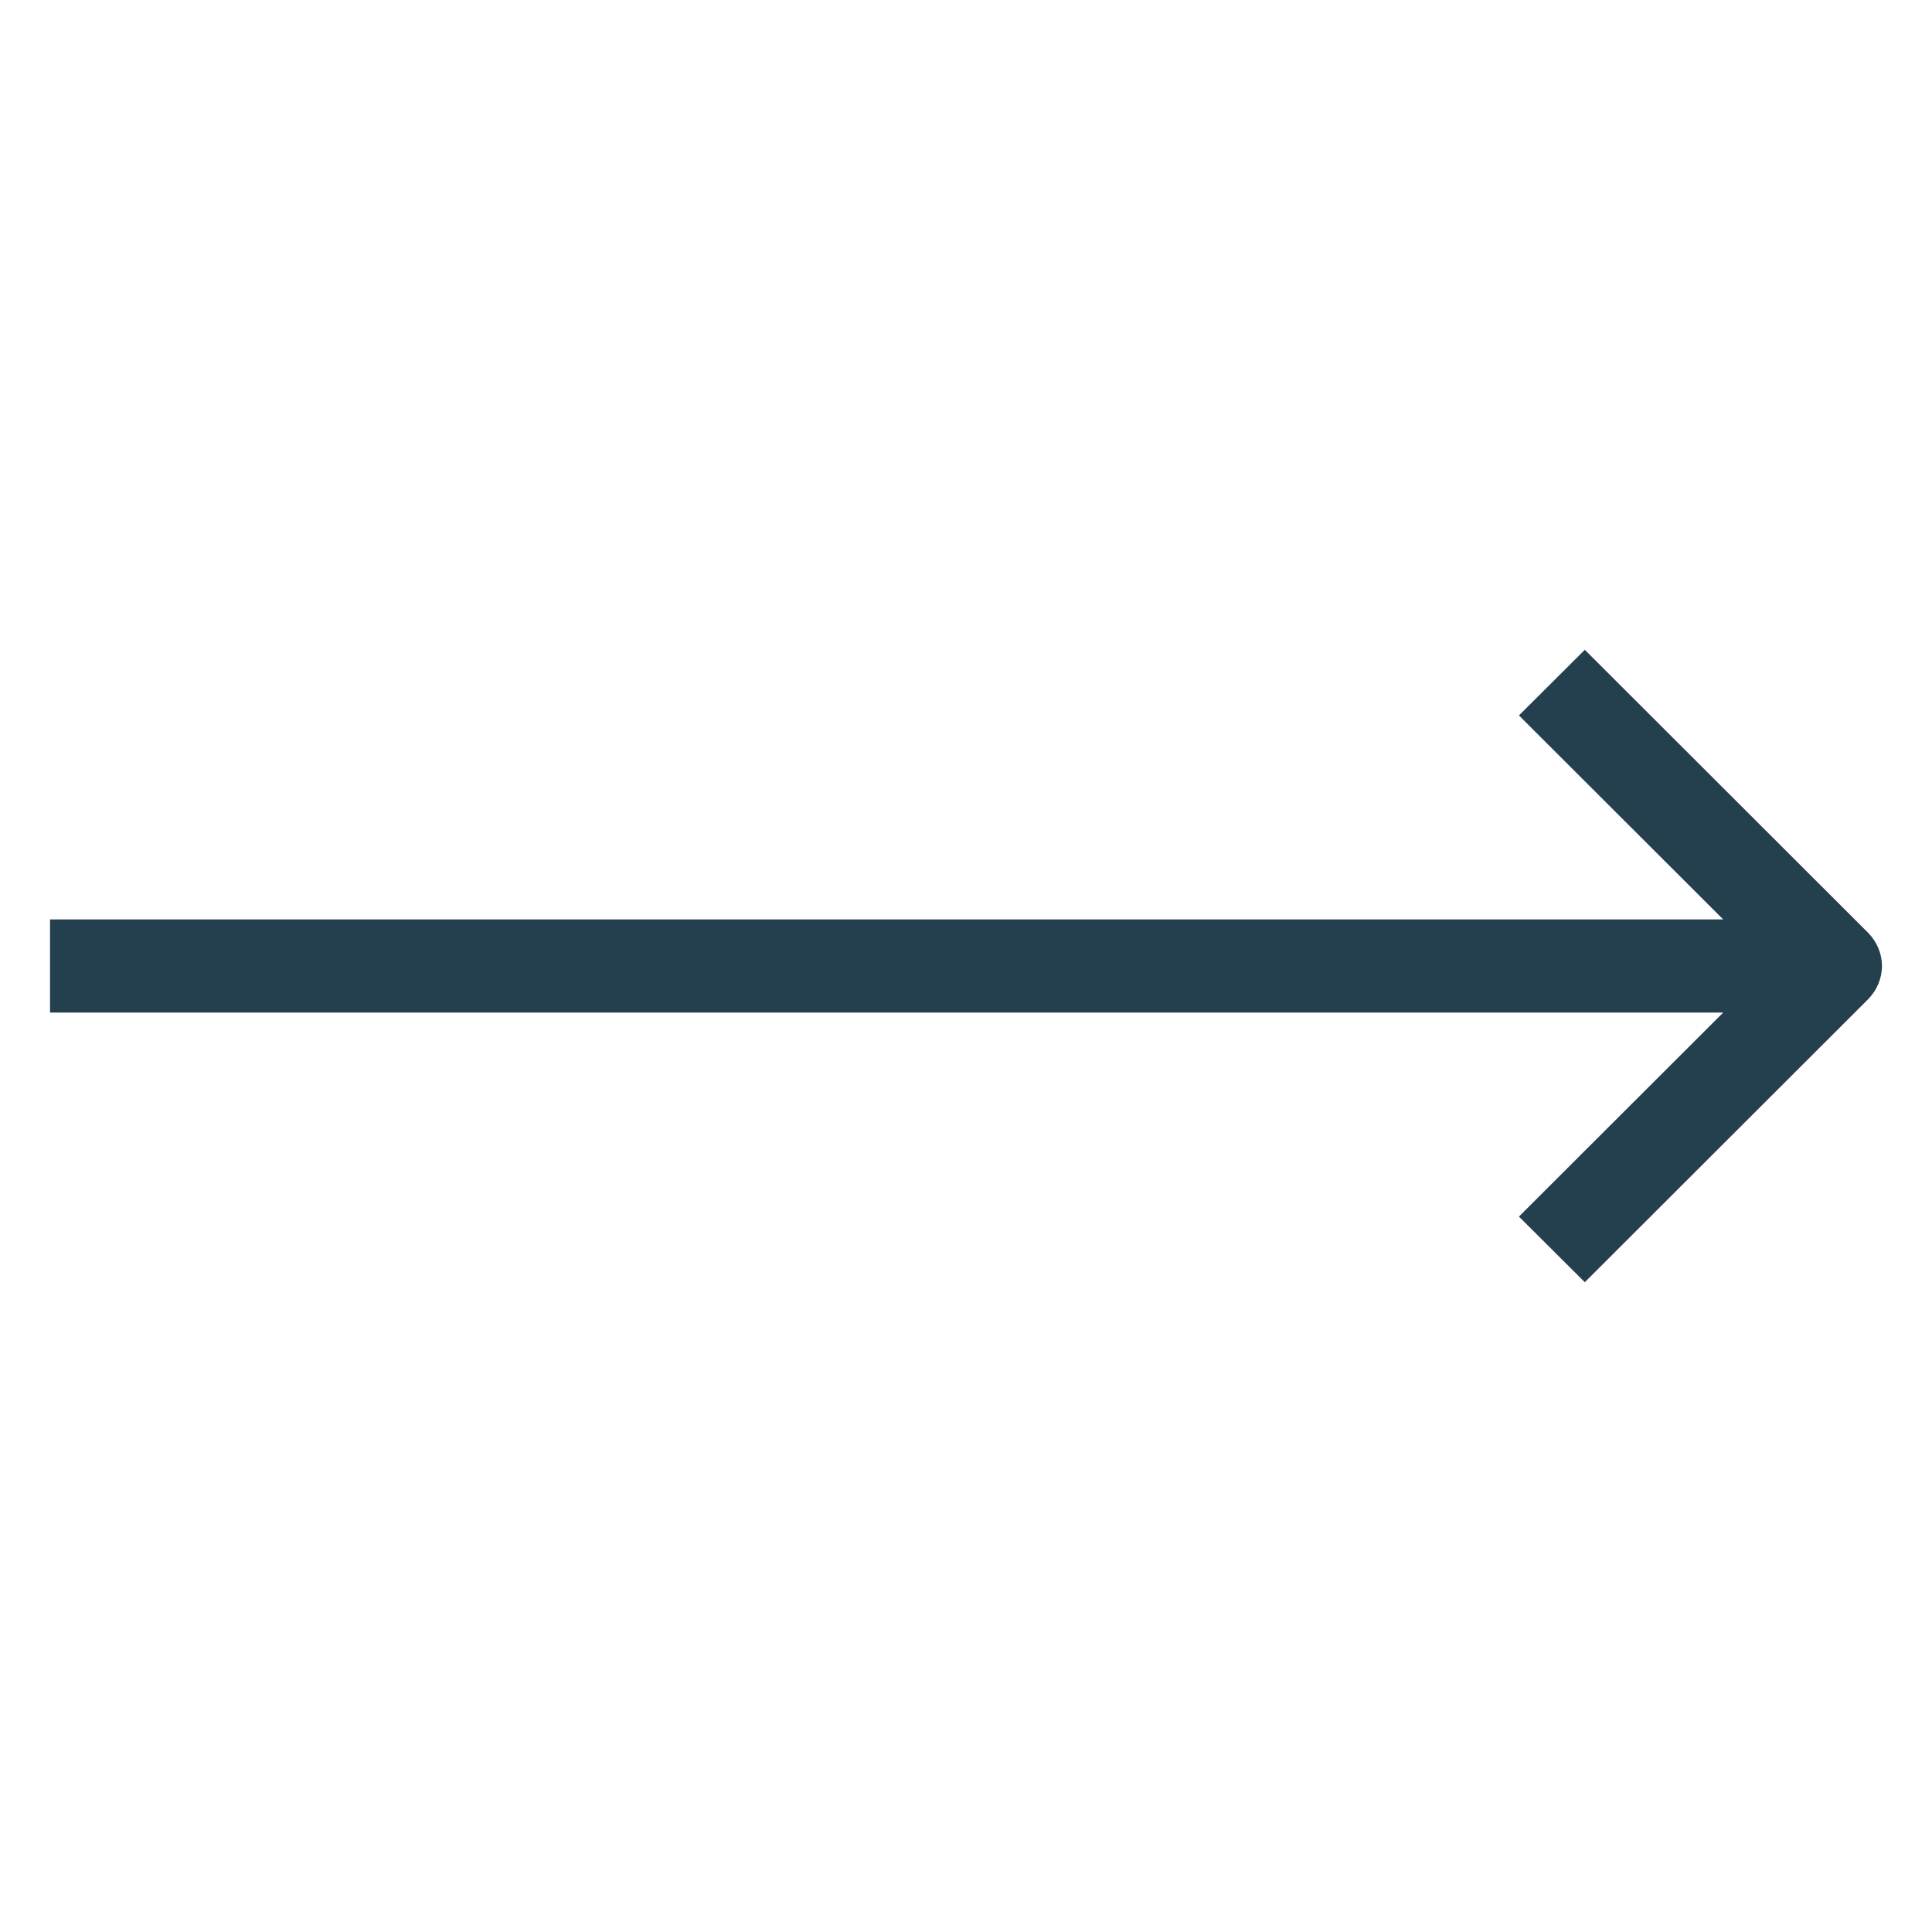 <?xml version="1.0" encoding="UTF-8"?>
<svg xmlns="http://www.w3.org/2000/svg" xmlns:xlink="http://www.w3.org/1999/xlink" width="30px" height="30px" viewBox="0 0 30 30" version="1.1">
<g id="surface1">
<path style=" stroke:none;fill-rule:evenodd;fill:#243f4d;fill-opacity:1;" d="M 29.223 15 C 29.223 15.191 29.145 15.375 29.012 15.512 L 24.609 19.91 L 23.586 18.891 L 26.758 15.723 L 0.777 15.723 L 0.777 14.277 L 26.758 14.277 L 23.586 11.109 L 24.609 10.09 L 29.012 14.488 C 29.145 14.625 29.223 14.809 29.223 15 Z M 29.223 15 "/>
</g>
</svg>
